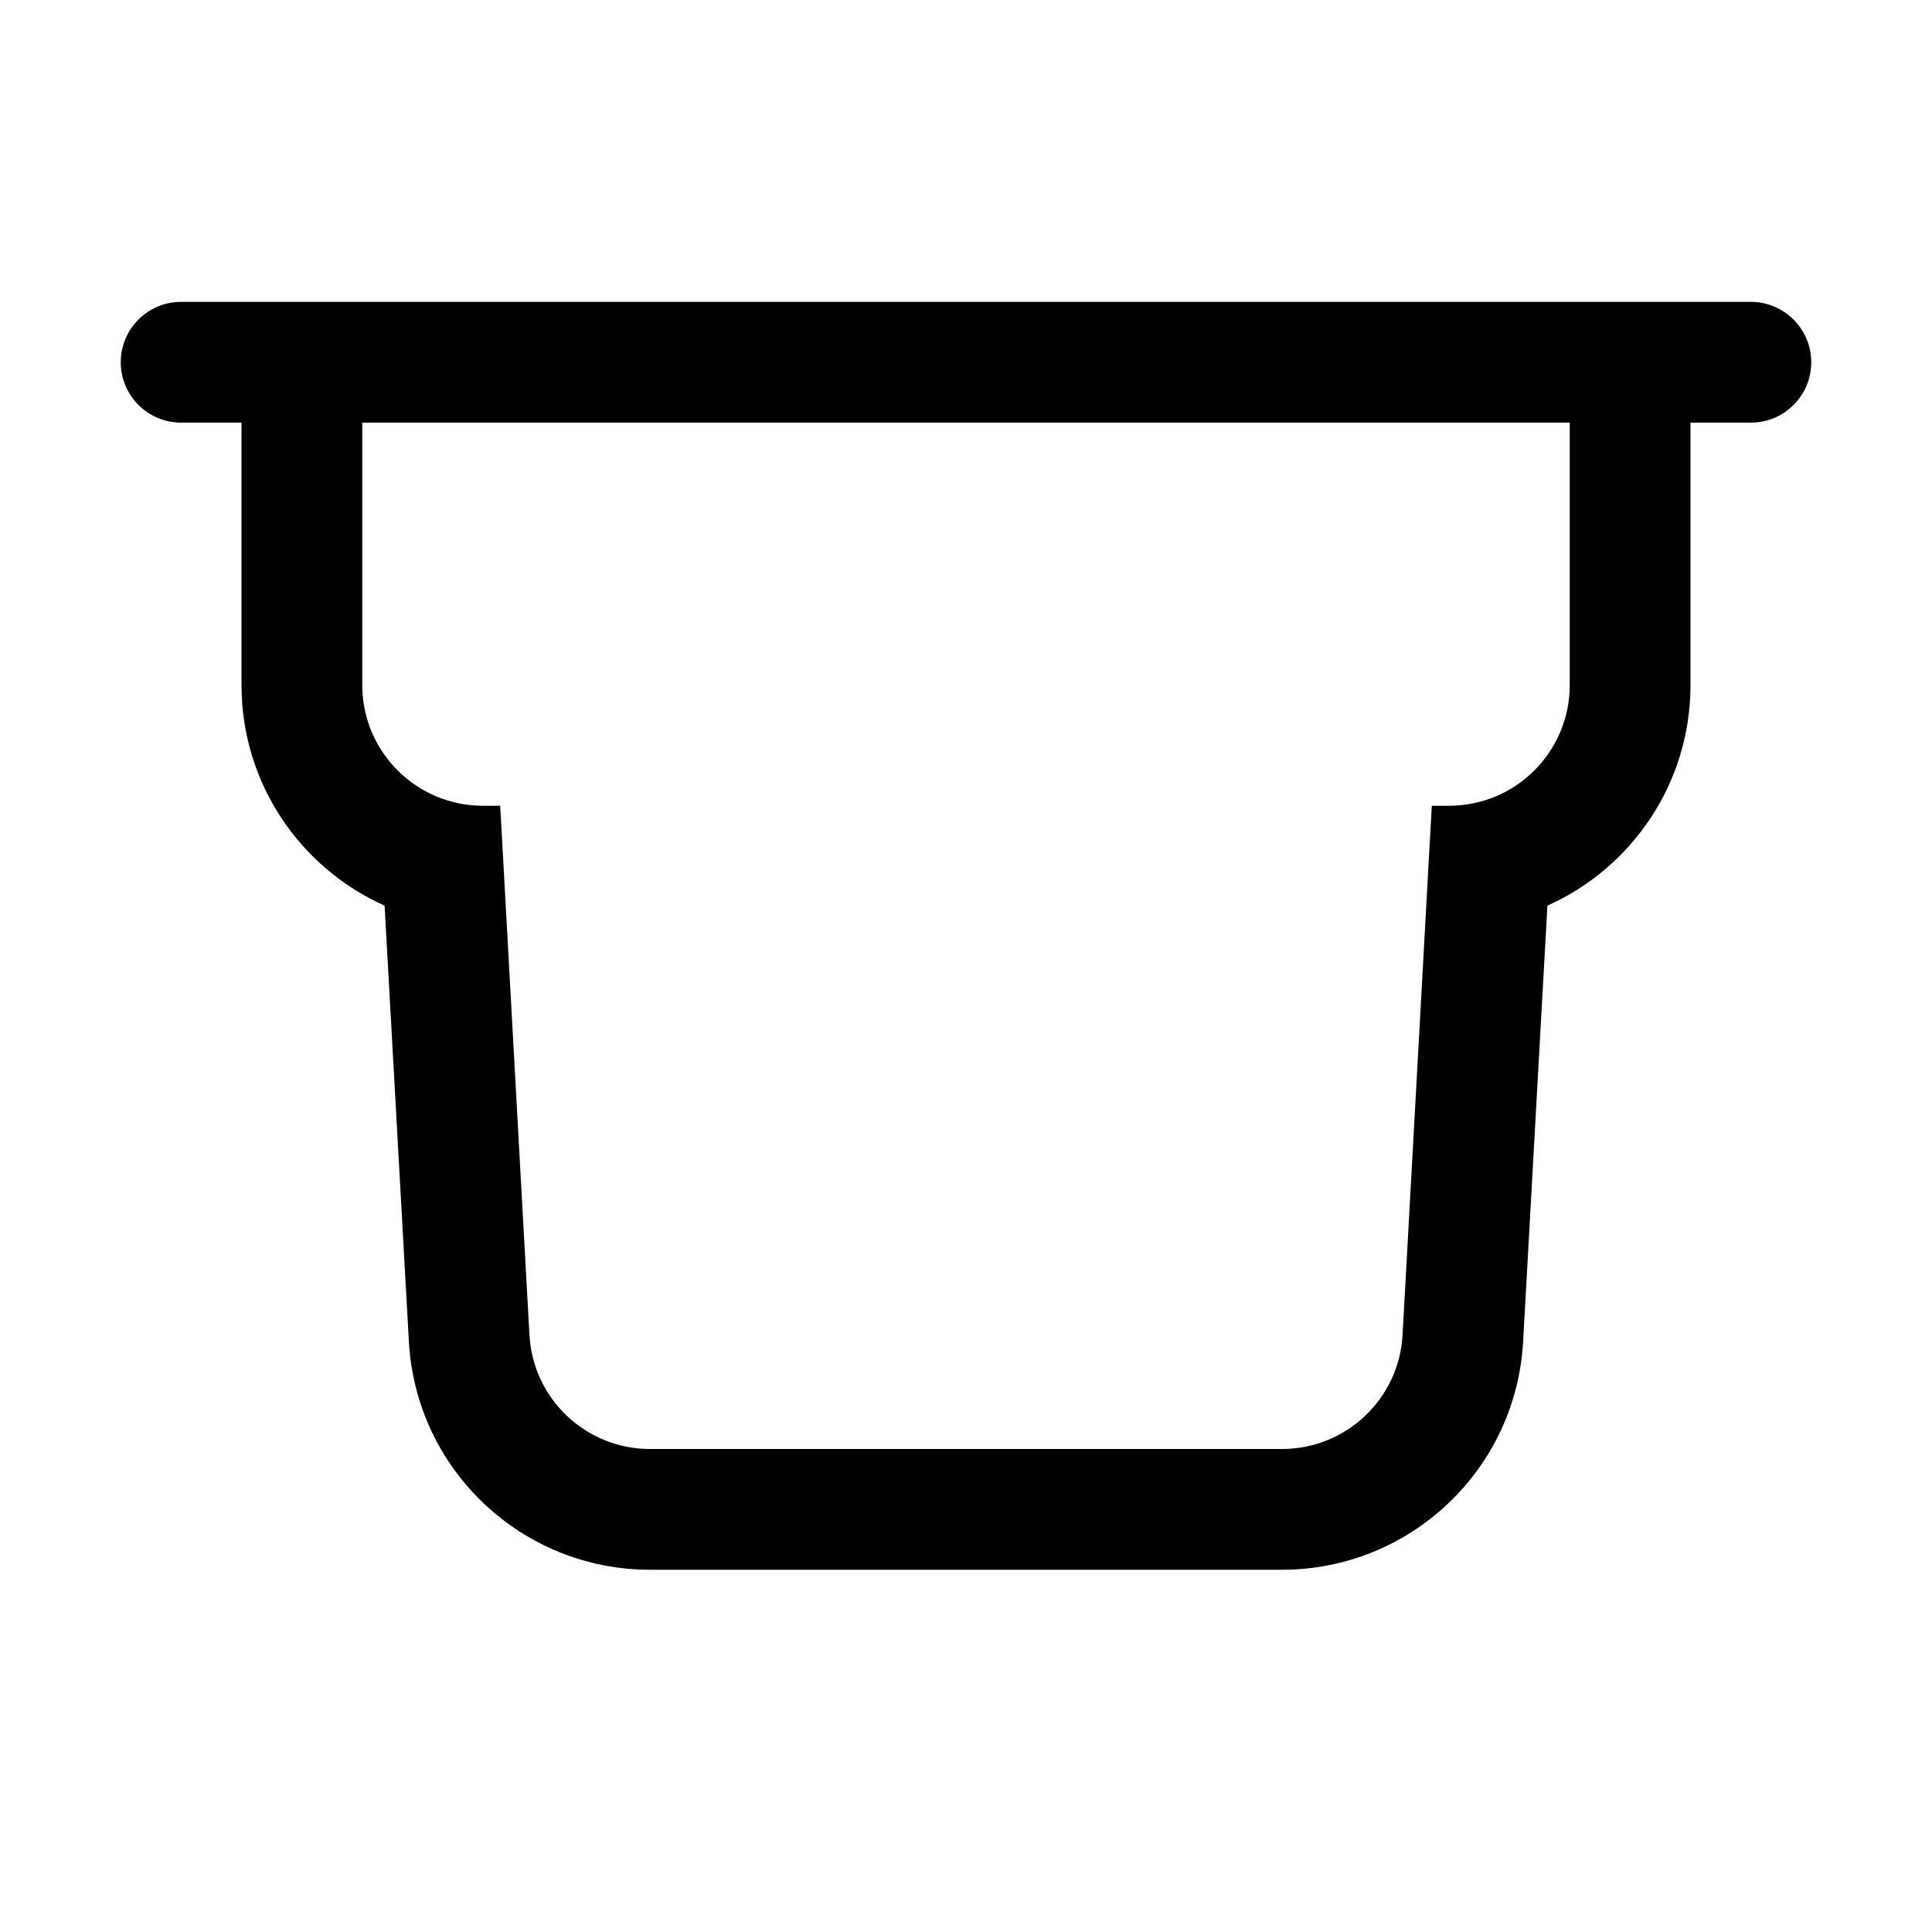 <svg width="32" height="32" viewBox="0 0 32 32" fill="none" xmlns="http://www.w3.org/2000/svg">
<path fill-rule="evenodd" clip-rule="evenodd" d="M2 6C2 5.448 2.448 5 3 5H6H10.022H21.978H26H29C29.552 5 30 5.448 30 6C30 6.552 29.552 7 29 7H28L28 11.346C28 12.975 27.027 14.376 25.63 15L25.228 22.212C25.115 24.336 23.36 26 21.234 26H10.766C8.639 26 6.885 24.336 6.772 22.212L6.37 15C4.973 14.376 4 12.975 4 11.346L4 7H3C2.448 7 2 6.552 2 6ZM6 7V9L6 11.346C6 12.451 6.895 13.346 8 13.346H8.285L8.769 22.106C8.825 23.168 9.703 24 10.766 24H21.234C22.297 24 23.175 23.168 23.231 22.106L23.715 13.346H24C25.105 13.346 26 12.451 26 11.346L26 9V7H24H21.978H10.022H8H6Z" fill="black"/>
</svg>
